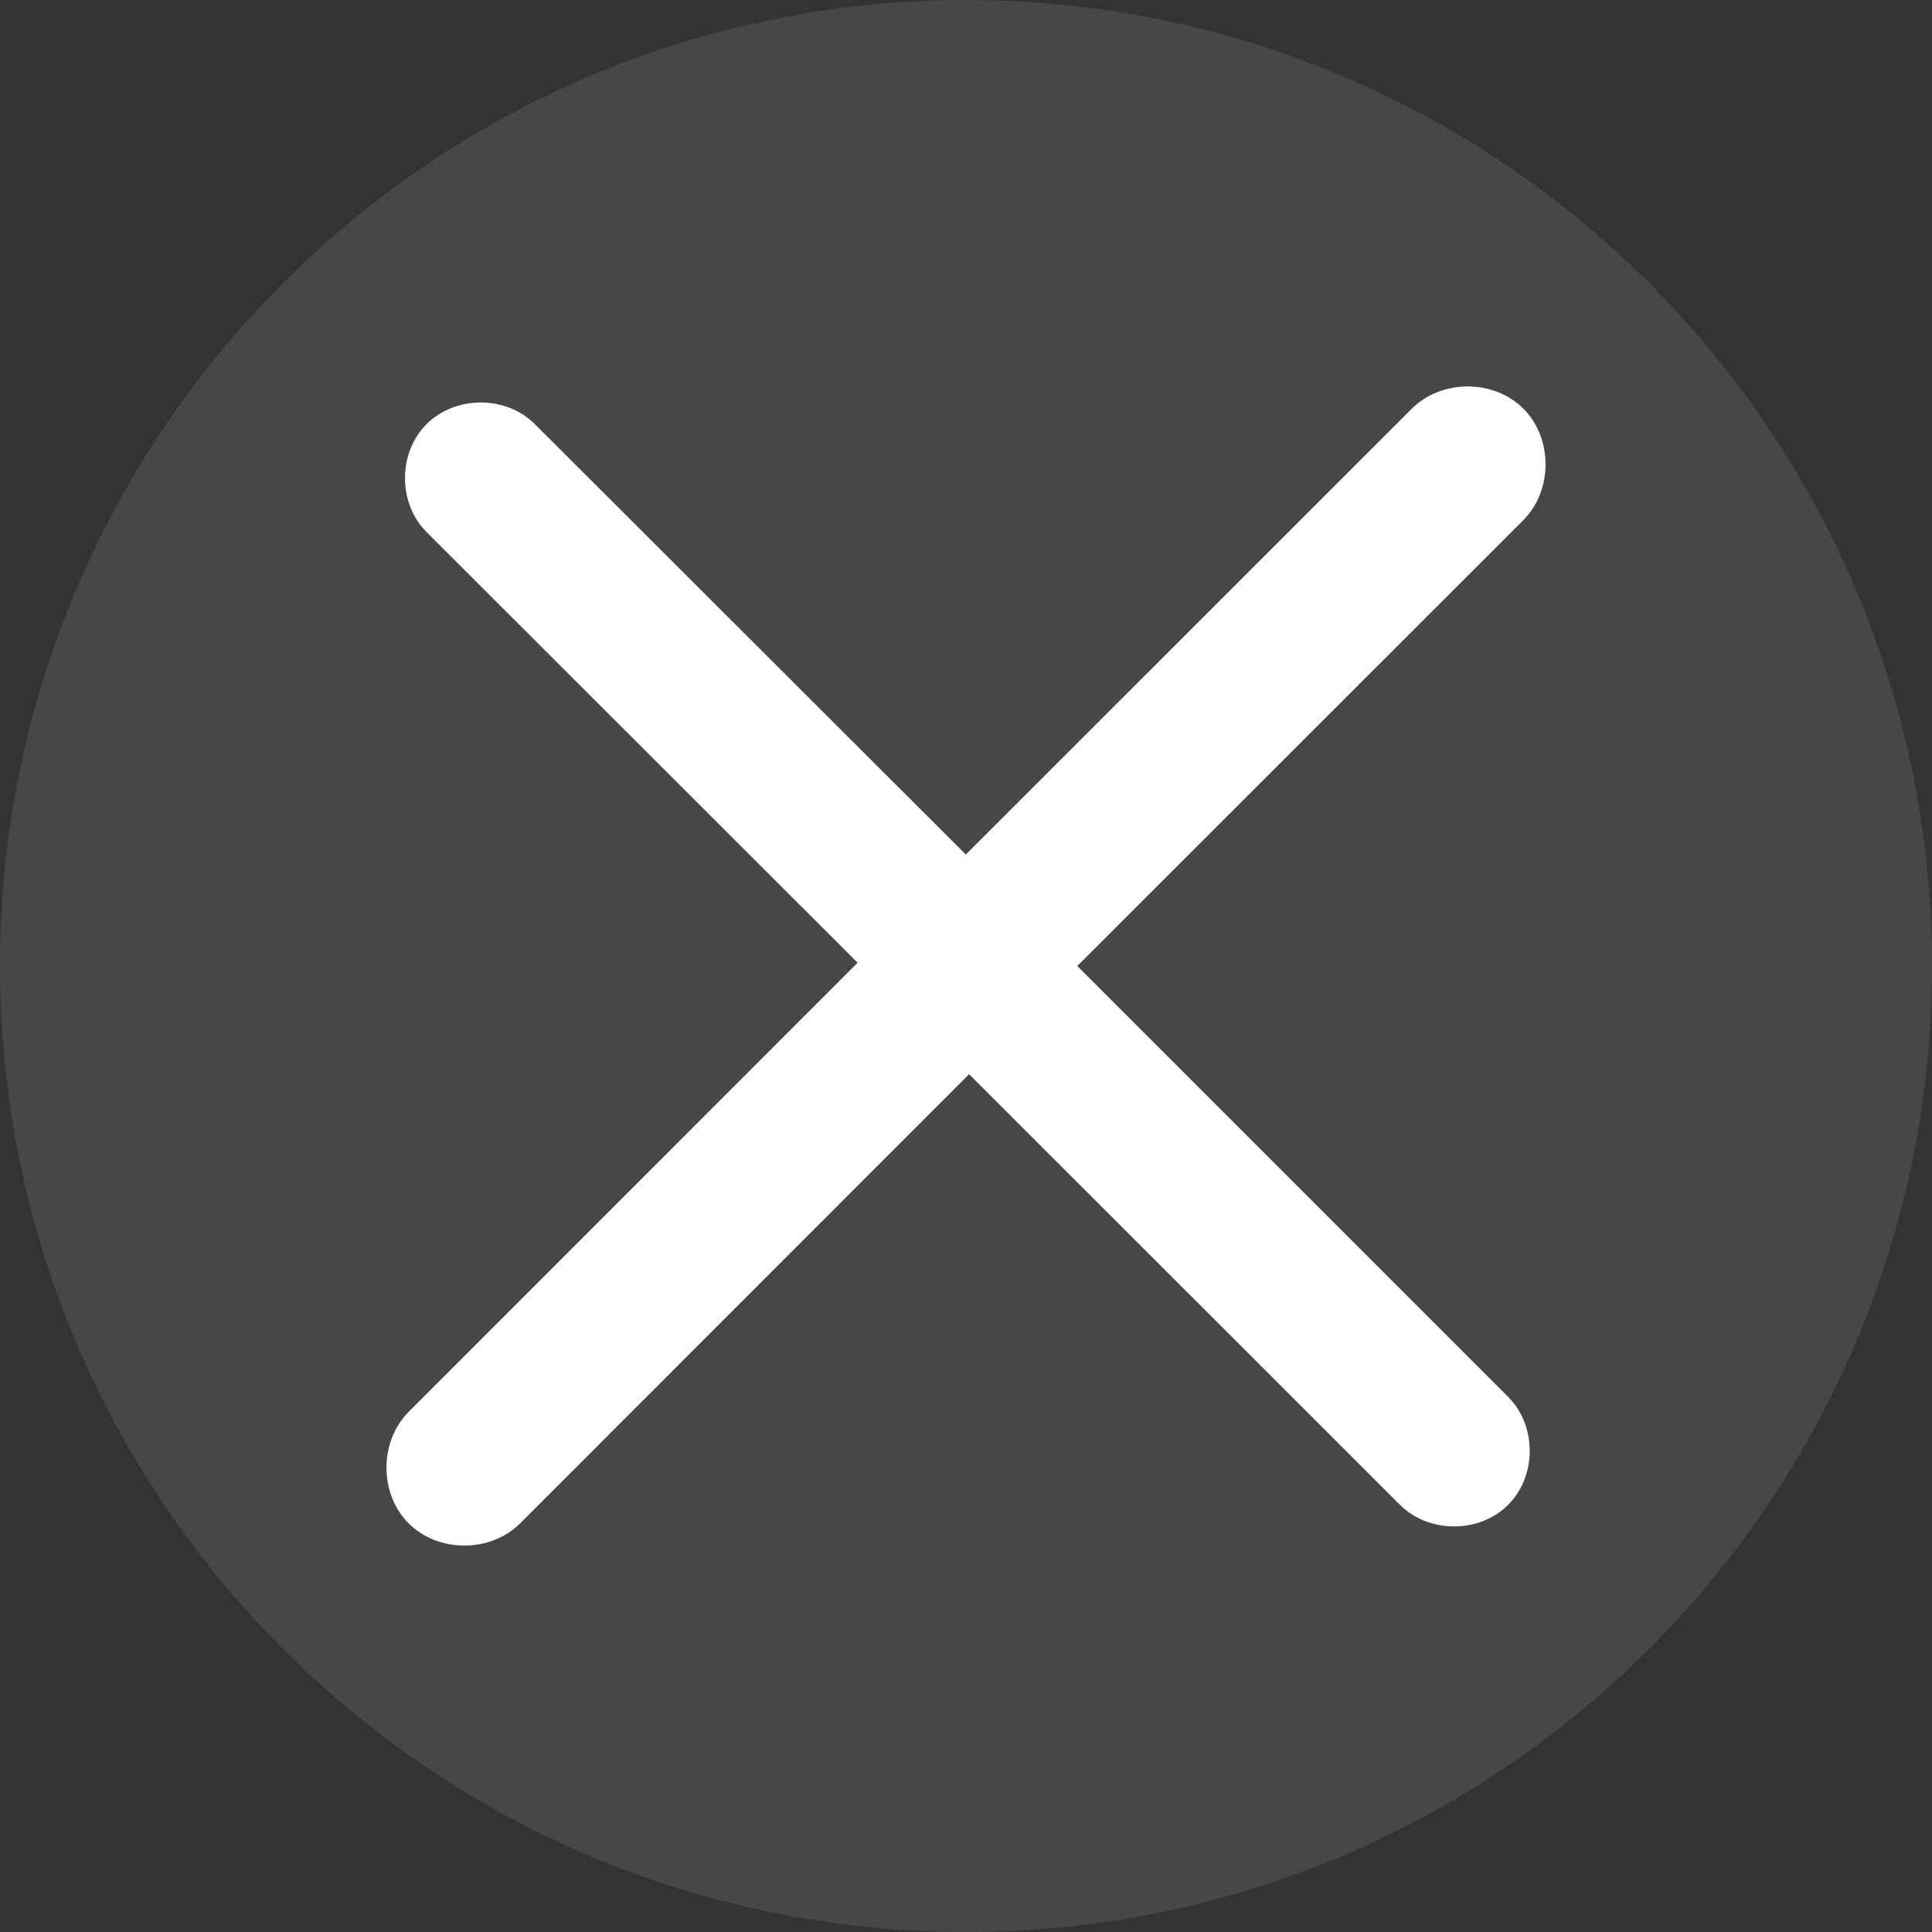 <?xml version="1.0" encoding="UTF-8"?>
<svg width="10px" height="10px" viewBox="0 0 10 10" version="1.1" xmlns="http://www.w3.org/2000/svg" xmlns:xlink="http://www.w3.org/1999/xlink">
    <rect x="0" y="0" width="10" height="10" fill="#333333" stroke="none"/>
    <title>关 闭</title>
    <g id="页面-1" stroke="none" stroke-width="1" fill="none" fill-rule="evenodd">
        <g id="精简模式" transform="translate(-297, -83)" fill="#FFFFFF" fill-rule="nonzero">
            <g id="编组-16" transform="translate(233, 80)">
                <g id="关-闭" transform="translate(64, 3)">
                    <path d="M0,5 C0,7.761 2.239,10 5,10 C7.762,10 10,7.761 10,5 C10,2.239 7.762,0 5,0 C2.239,0 0,2.239 0,5 Z" id="路径" opacity="0.1"></path>
                    <path d="M7.885,2.115 C8.038,2.269 8.038,2.538 7.885,2.692 L5.576,5 L7.806,7.23 C7.955,7.379 7.955,7.64 7.806,7.789 C7.657,7.938 7.396,7.938 7.246,7.789 L5.016,5.56 L2.692,7.885 C2.538,8.038 2.269,8.038 2.115,7.885 C1.962,7.731 1.962,7.462 2.115,7.308 L4.439,4.983 L2.208,2.754 C2.059,2.605 2.059,2.344 2.208,2.195 C2.358,2.046 2.619,2.046 2.768,2.195 L4.999,4.423 L7.308,2.115 C7.462,1.962 7.731,1.962 7.885,2.115 Z" id="形状结合"></path>
                </g>
            </g>
        </g>
    </g>
</svg>